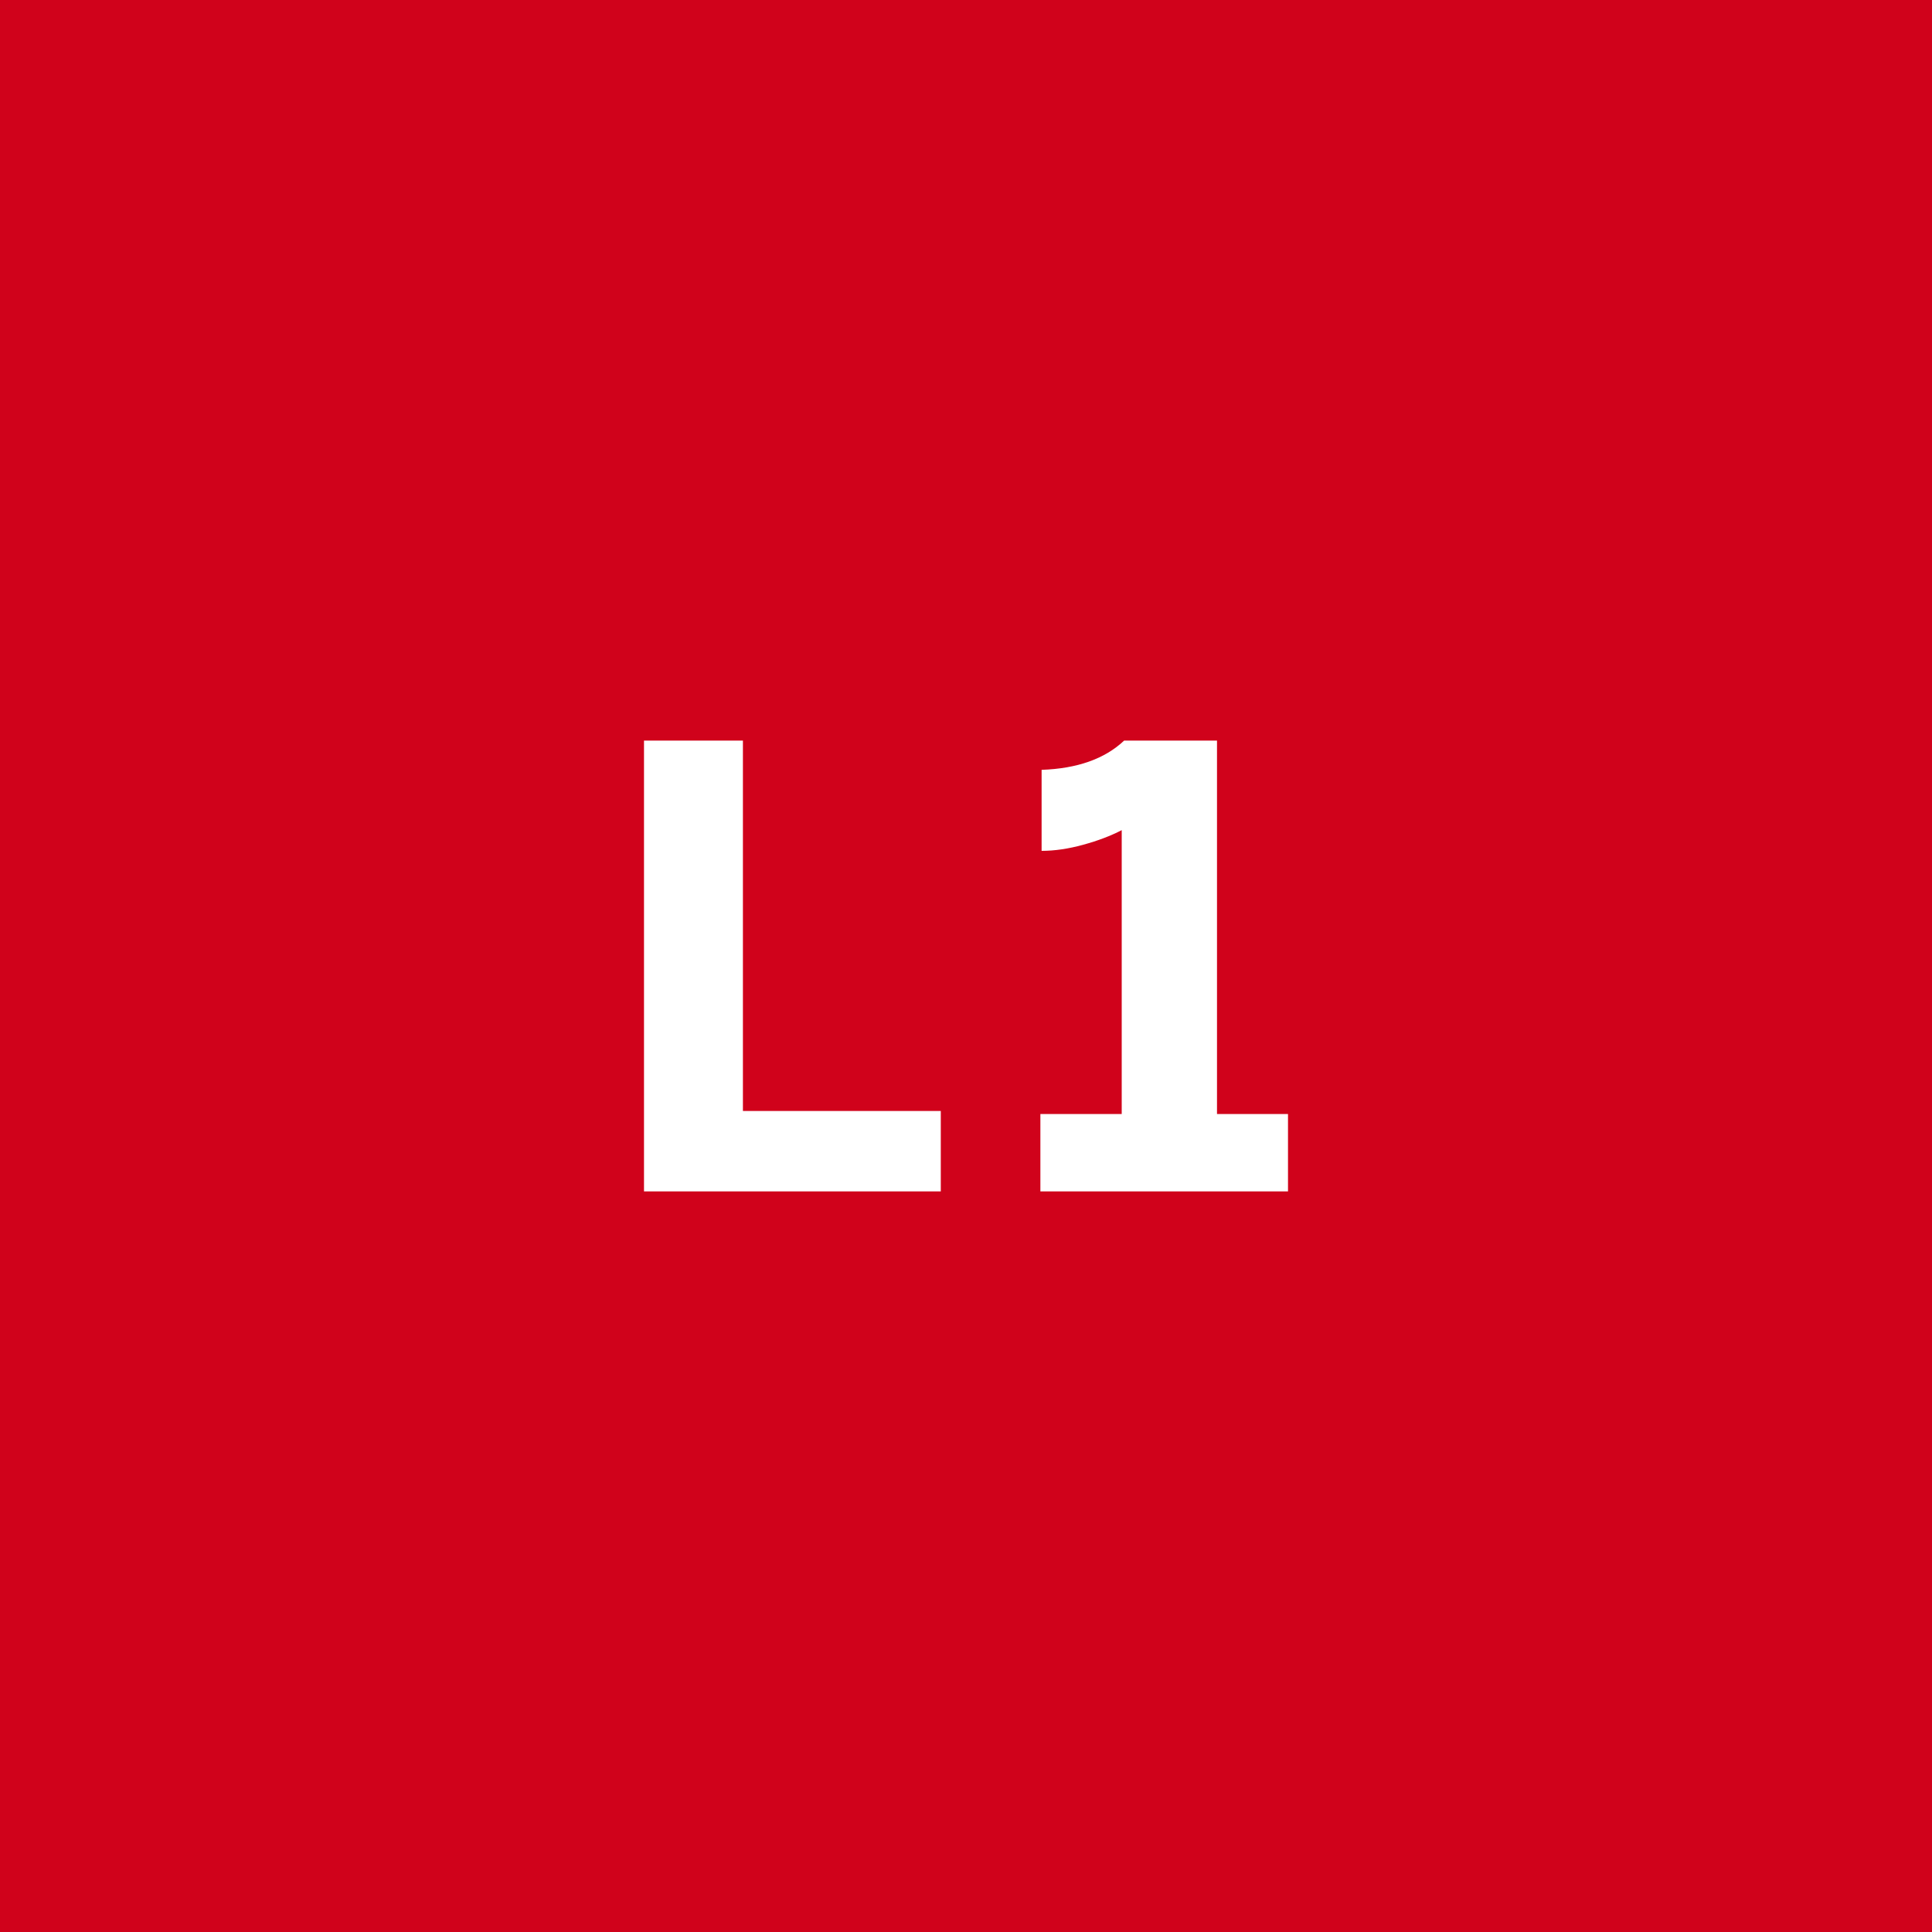 <?xml version="1.0" encoding="UTF-8"?>
<svg width="60px" height="60px" viewBox="0 0 60 60" version="1.1" xmlns="http://www.w3.org/2000/svg" xmlns:xlink="http://www.w3.org/1999/xlink">
    <!-- Generator: sketchtool 47.1 (45422) - http://www.bohemiancoding.com/sketch -->
    <title>F6A2CEAA-26F5-428A-A821-01CAC32EC19C</title>
    <desc>Created with sketchtool.</desc>
    <defs></defs>
    <g id="North-Web-Desktop" stroke="none" stroke-width="1" fill="none" fill-rule="evenodd">
        <g id="16_Contact" transform="translate(-360, -1568)">
            <g id="L1" transform="translate(360, 1568)">
                <rect id="bg-color" fill="#D0021B" x="0" y="0" width="60" height="60"></rect>
                <path d="M20,23 L23.072,23 L23.072,34.503 L29.217,34.503 L29.217,37 L20,37 L20,23 Z M32.31,34.597 L34.836,34.597 L34.836,25.781 C34.496,25.958 34.097,26.109 33.639,26.235 C33.18,26.361 32.75,26.424 32.348,26.424 L32.348,23.908 C33.453,23.87 34.308,23.568 34.911,23 L37.795,23 L37.795,34.597 L40,34.597 L40,37 L32.31,37 L32.31,34.597 Z" fill="#FFFFFF"></path>
            </g>
        </g>
    </g>
</svg>